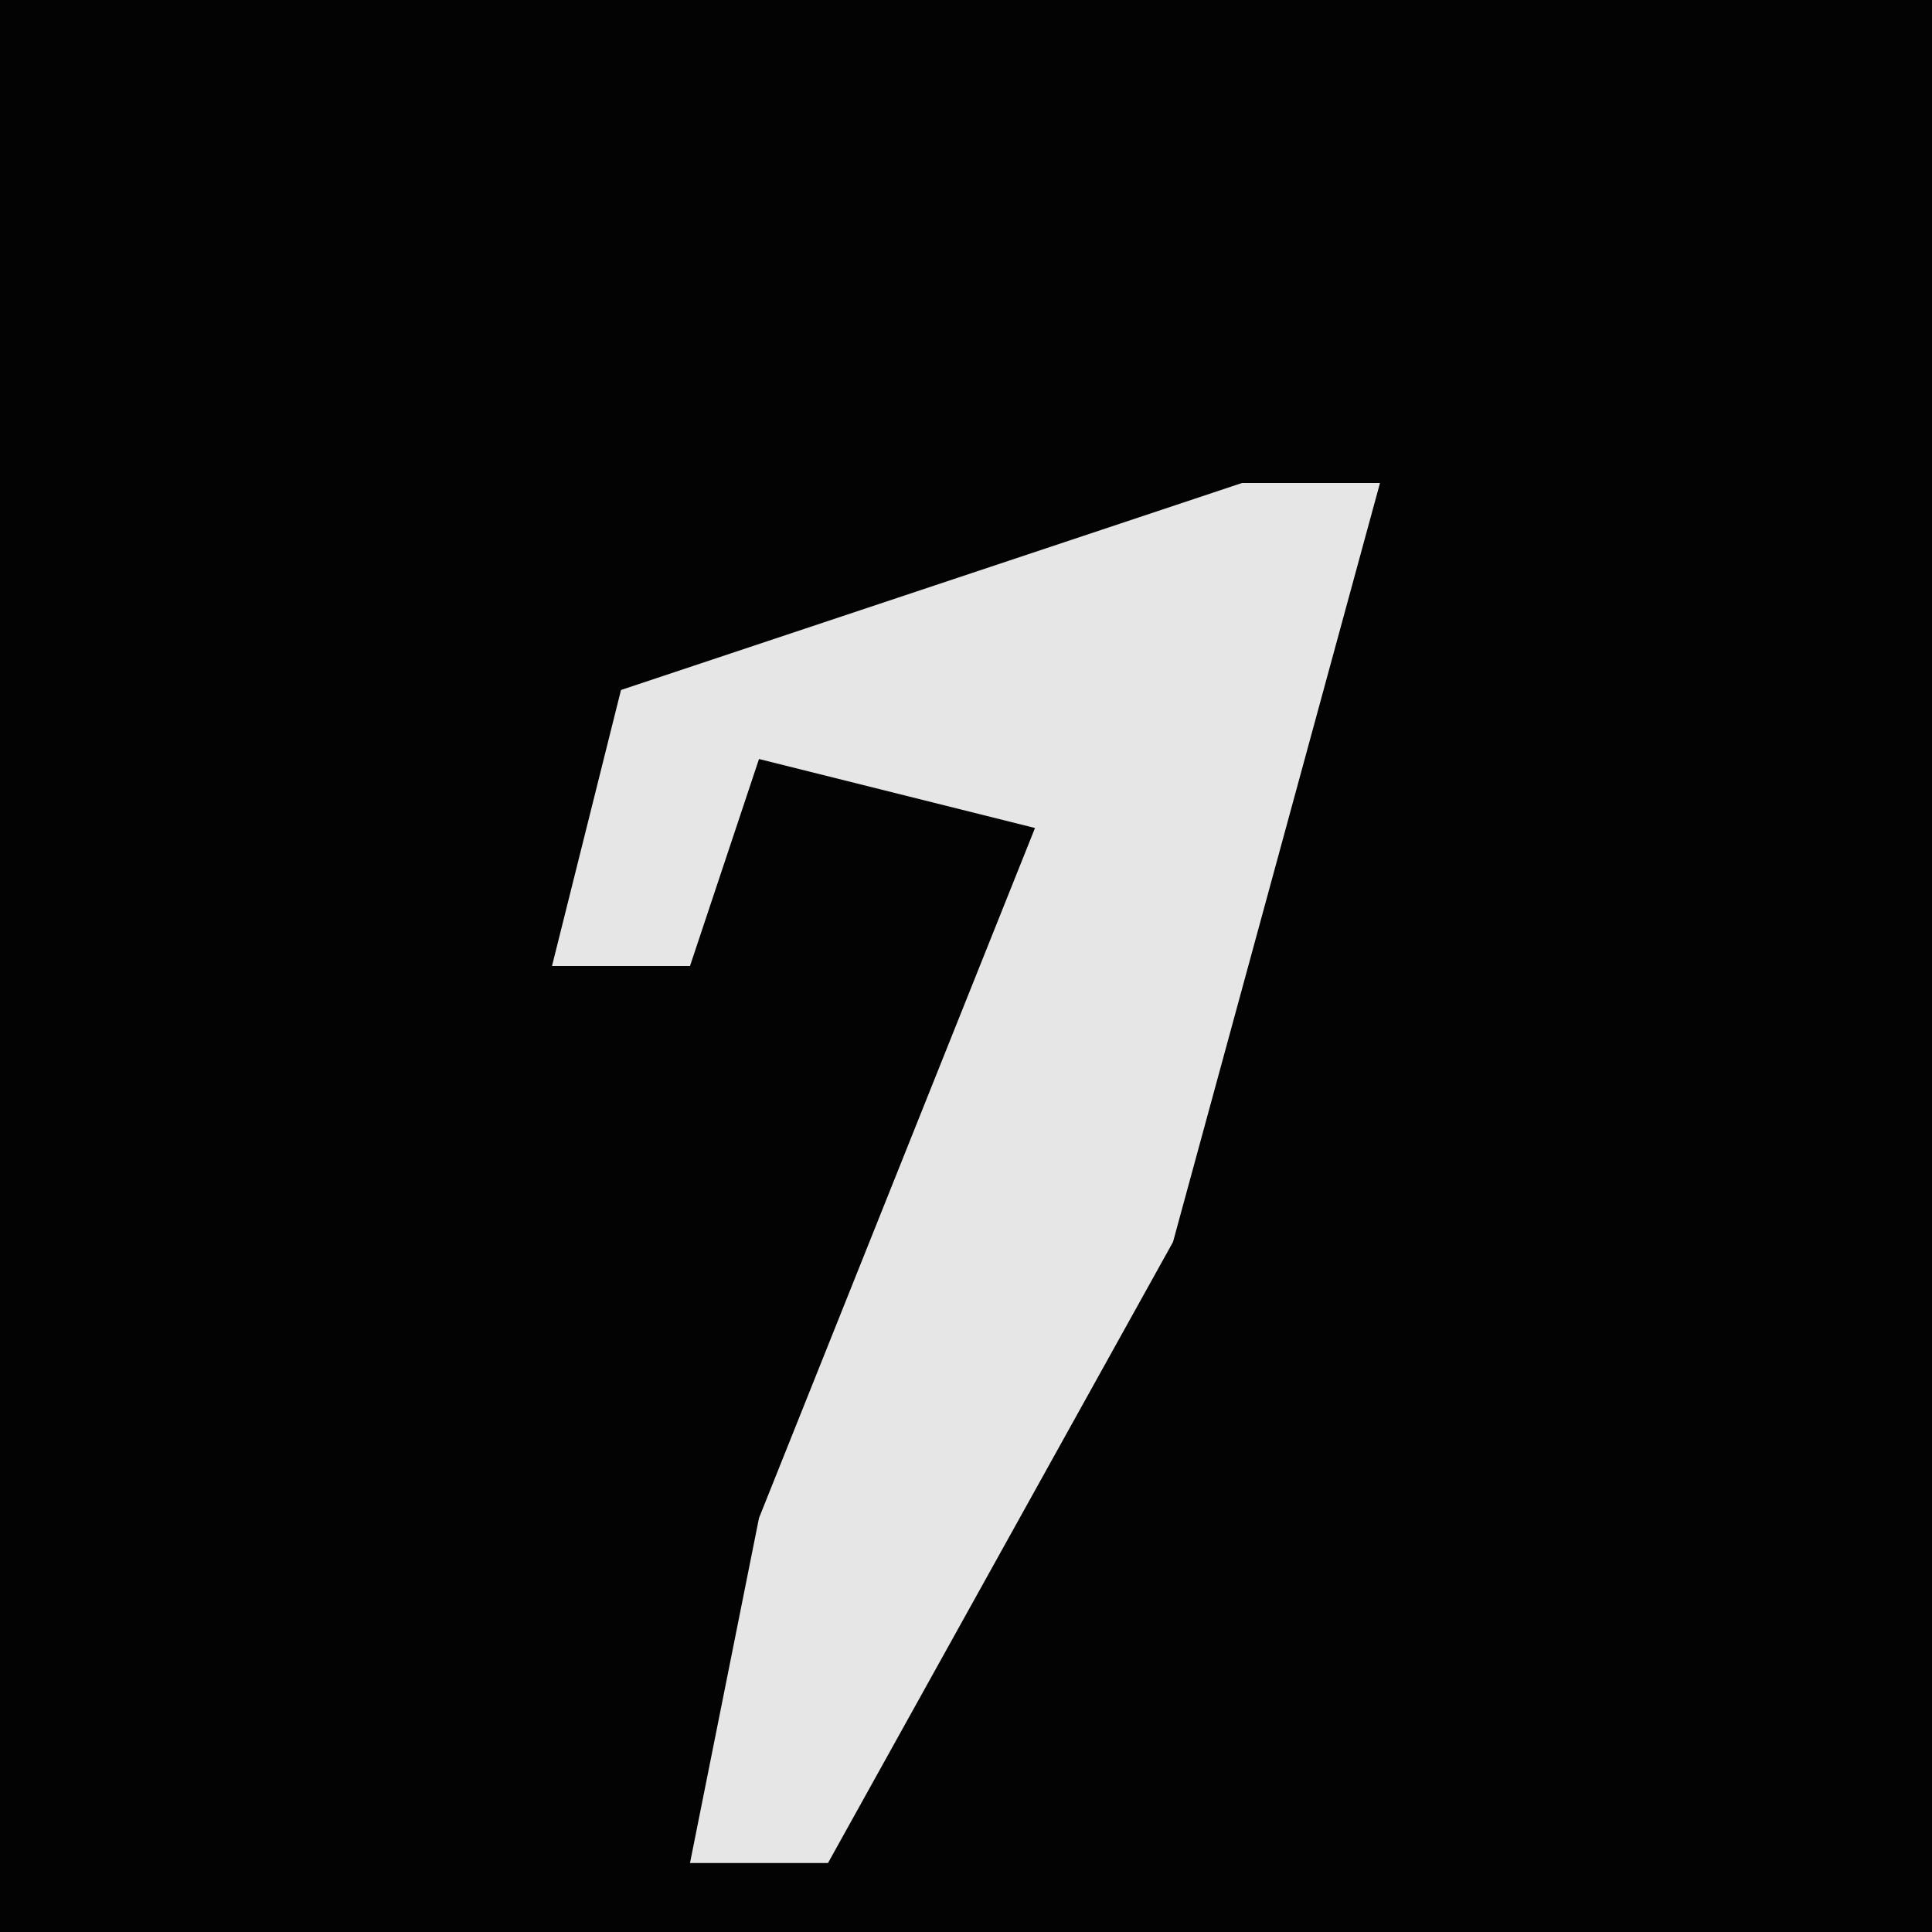 <?xml version="1.0" encoding="UTF-8"?>
<svg version="1.1" xmlns="http://www.w3.org/2000/svg" width="28" height="28">
<path d="M0,0 L28,0 L28,28 L0,28 Z " fill="#030303" transform="translate(0,0)"/>
<path d="M0,0 L2,0 L-1,11 L-6,20 L-8,20 L-7,15 L-3,5 L-7,4 L-8,7 L-10,7 L-9,3 Z " fill="#E6E6E6" transform="translate(18,7)"/>
</svg>
